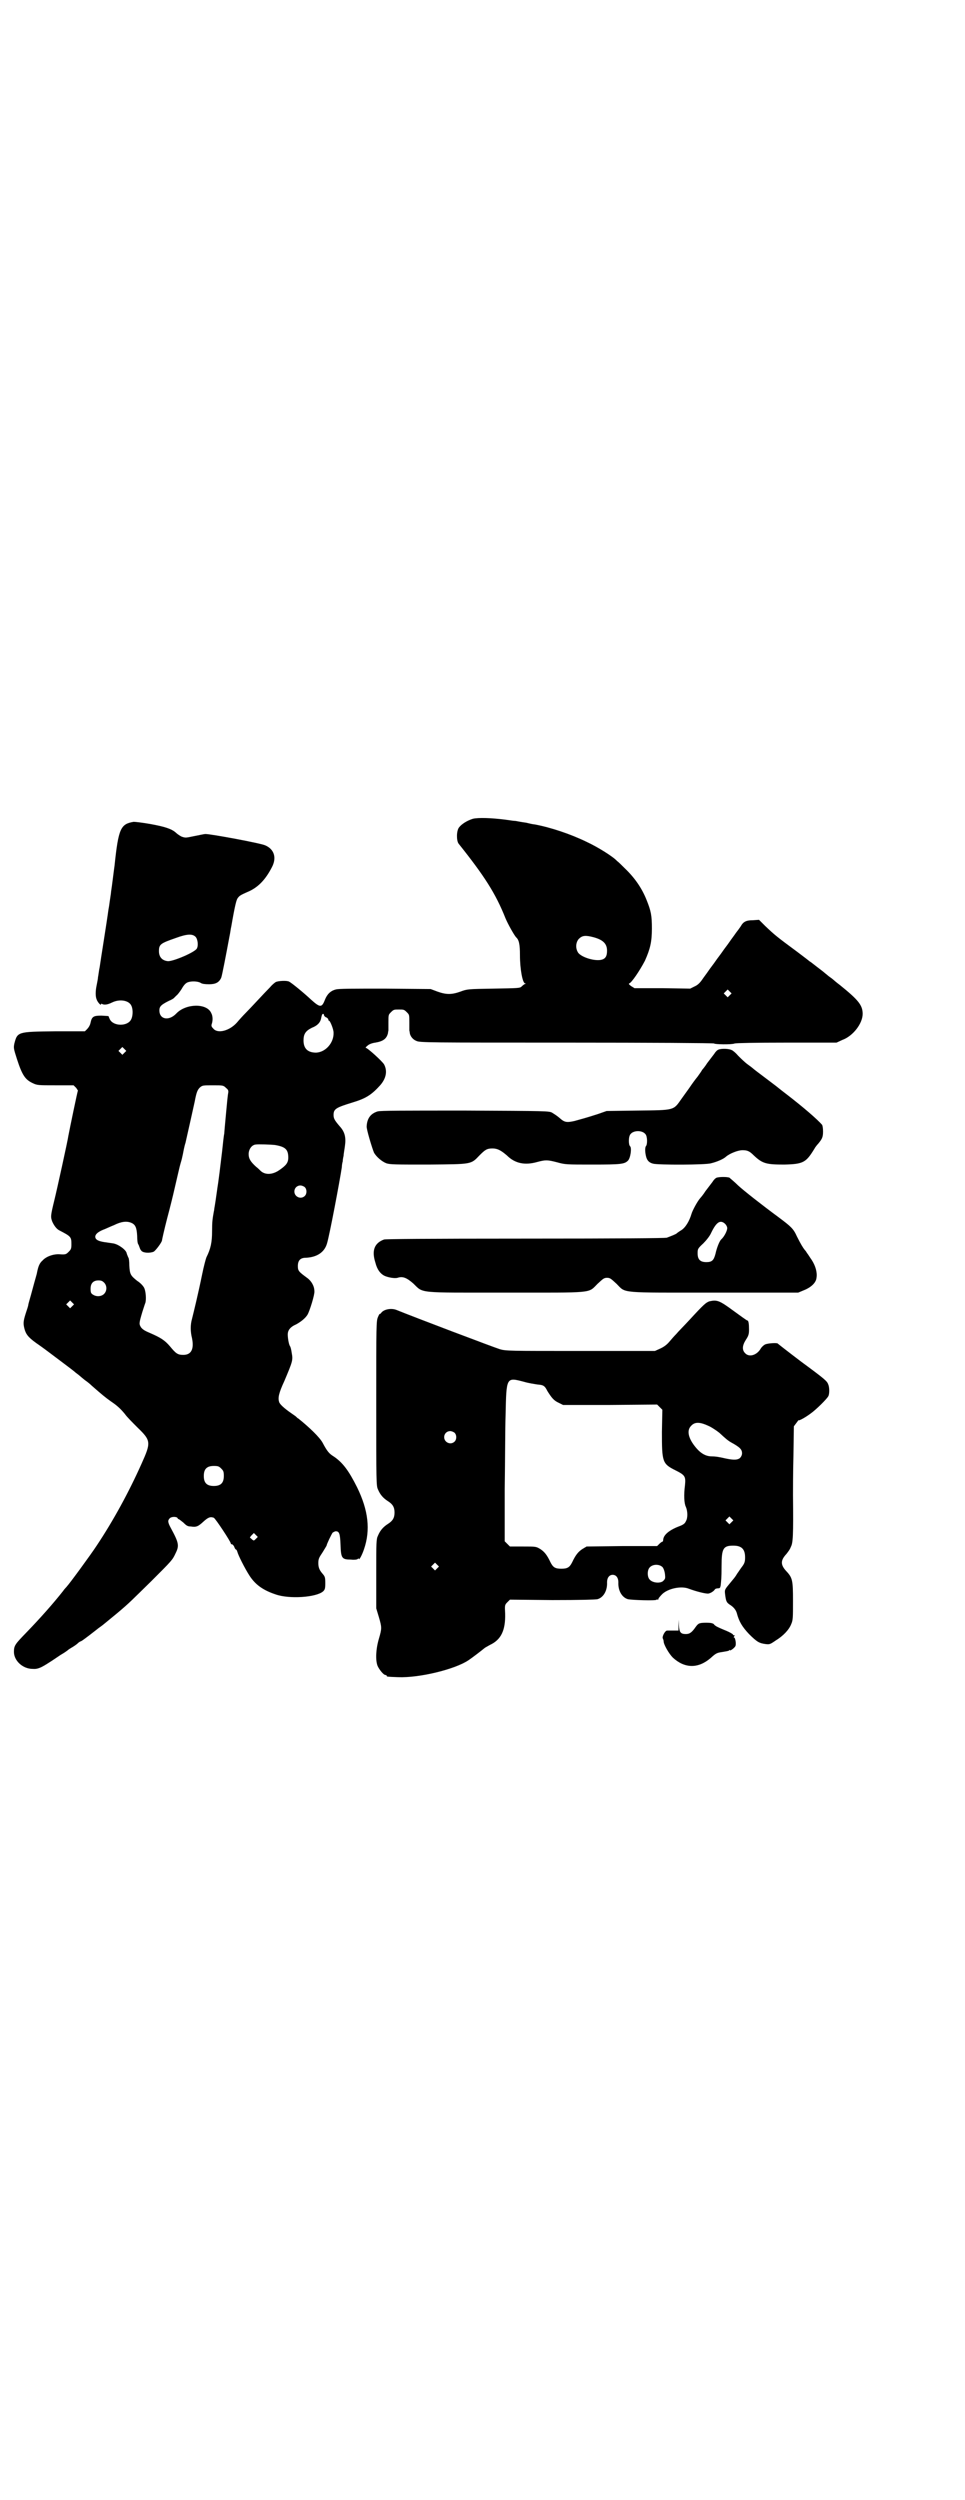 <?xml version="1.0" standalone="no"?>
<!DOCTYPE svg PUBLIC "-//W3C//DTD SVG 20010904//EN"
 "http://www.w3.org/TR/2001/REC-SVG-20010904/DTD/svg10.dtd">
<svg version="1.0" xmlns="http://www.w3.org/2000/svg"
 width="1108pt" height="2870pt" viewBox="0 0 1108 2870"
 preserveAspectRatio="xMidYMid meet">
<g transform="translate(0,2870) scale(0.5,-0.5)"
fill="#000000" stroke="none">
<path d="M1086 3860 c-13 -4 -26 -12 -32 -20 -6 -8 -6 -30 -1 -37 59 -74 85
-114 108 -172 6 -14 19 -37 24 -43 7 -6 9 -17 9 -41 0 -32 6 -65 12 -65 2 0 2
-1 0 -1 -2 -1 -5 -3 -8 -6 -4 -4 -7 -4 -65 -5 -59 -1 -60 -1 -76 -7 -20 -7
-32 -7 -52 0 l-16 6 -105 1 c-75 0 -107 0 -113 -2 -12 -3 -20 -11 -25 -24 -7
-18 -11 -18 -32 1 -16 15 -44 38 -50 41 -5 3 -25 2 -31 -1 -3 -2 -9 -7 -13
-12 -13 -13 -44 -47 -56 -59 -6 -6 -15 -16 -20 -22 -17 -19 -44 -26 -54 -14
-4 4 -5 6 -4 10 3 8 3 19 -1 26 -10 23 -58 22 -80 -1 -17 -18 -39 -14 -39 7 0
9 4 13 22 22 5 2 10 5 11 6 1 1 4 4 6 6 3 2 8 9 12 15 5 9 9 13 13 15 9 4 25
3 31 -1 3 -2 9 -3 19 -3 15 0 23 4 28 15 2 5 11 52 19 95 2 9 3 19 4 22 9 52
12 62 15 66 4 5 4 6 27 16 21 10 37 27 51 54 12 22 6 42 -15 51 -11 5 -124 26
-137 26 -4 0 -16 -3 -27 -5 -19 -4 -19 -4 -28 -1 -4 2 -10 6 -13 9 -10 9 -26
14 -59 20 -17 3 -34 5 -38 5 -30 -5 -35 -15 -44 -101 -1 -6 -6 -48 -8 -60 0
-2 -1 -8 -2 -15 -1 -7 -2 -13 -2 -14 0 -1 -1 -6 -2 -12 -4 -30 -18 -116 -20
-131 -2 -9 -3 -20 -4 -24 0 -4 -2 -12 -3 -18 -3 -14 -3 -26 0 -33 2 -6 10 -15
10 -11 0 1 1 2 2 1 5 -3 13 -2 23 3 18 9 40 5 45 -8 4 -9 3 -24 -1 -31 -8 -16
-41 -16 -49 1 l-3 7 -16 1 c-18 0 -22 -2 -25 -16 -1 -6 -5 -12 -8 -15 l-5 -5
-69 0 c-85 -1 -86 -1 -93 -28 -2 -10 -2 -11 6 -36 12 -37 19 -47 36 -55 10 -5
13 -5 53 -5 l41 0 6 -6 c2 -3 4 -6 4 -6 -1 -1 -19 -88 -22 -104 -1 -9 -27
-127 -32 -147 -9 -37 -9 -39 -5 -50 4 -9 10 -17 16 -20 27 -14 28 -15 28 -32
0 -10 -1 -12 -6 -17 -6 -6 -7 -7 -21 -6 -14 1 -31 -5 -39 -14 -7 -6 -10 -13
-13 -28 0 -2 -5 -18 -10 -37 -5 -19 -10 -35 -10 -37 0 -2 -3 -11 -6 -20 -6
-19 -6 -24 -2 -38 4 -12 10 -19 35 -36 10 -7 31 -23 47 -35 16 -12 32 -24 35
-27 4 -3 8 -6 9 -7 1 -1 7 -6 12 -10 6 -4 13 -10 16 -13 24 -21 30 -26 44 -36
15 -10 23 -18 32 -29 4 -6 18 -20 29 -31 31 -30 31 -34 9 -83 -29 -65 -65
-131 -103 -188 -13 -20 -65 -91 -68 -93 0 -1 -5 -5 -9 -11 -22 -28 -53 -63
-84 -95 -26 -27 -29 -30 -29 -45 0 -20 20 -39 43 -39 12 -1 20 3 40 16 5 3 15
10 24 16 9 5 17 11 18 12 1 1 6 4 11 7 5 3 10 7 12 9 1 1 4 3 7 4 4 2 31 23
36 27 1 1 5 4 8 6 7 5 10 8 37 30 30 25 36 32 80 75 47 47 48 48 55 63 9 18 8
24 -11 59 -7 13 -7 17 -2 22 4 4 16 4 18 0 0 -1 1 -2 2 -2 1 0 6 -4 11 -8 7
-7 10 -9 17 -9 13 -2 17 0 29 11 11 10 16 12 24 9 4 -2 39 -55 39 -59 0 -1 1
-2 3 -2 1 0 4 -3 5 -6 1 -3 3 -6 4 -6 1 0 2 -2 3 -5 2 -8 17 -38 28 -55 13
-20 30 -33 60 -43 31 -11 93 -7 109 7 4 4 5 6 5 19 0 13 -1 15 -5 20 -8 9 -11
15 -11 26 0 10 2 13 10 25 5 8 9 15 9 15 0 3 11 26 14 30 2 1 5 3 7 3 8 0 10
-5 11 -31 1 -31 3 -34 24 -34 7 -1 14 0 15 1 2 2 3 2 3 1 0 -5 7 7 12 22 15
44 10 89 -16 142 -19 38 -33 57 -54 71 -10 6 -15 12 -25 31 -7 13 -31 36 -56
56 -1 0 -4 3 -6 5 -3 2 -7 5 -10 7 -16 11 -27 21 -28 26 -3 9 -1 20 12 48 19
45 20 48 17 64 -1 8 -3 15 -4 16 -3 4 -6 23 -5 30 1 8 7 15 19 20 11 6 21 14
26 22 5 8 17 47 16 54 0 12 -7 24 -17 31 -19 14 -21 16 -21 27 0 13 6 19 18
19 25 1 43 12 49 33 6 20 29 142 34 175 0 4 1 10 2 13 0 3 1 9 2 13 0 4 2 14
3 22 3 20 0 33 -12 46 -12 14 -14 18 -14 26 0 14 6 17 45 29 30 9 43 18 62 39
14 16 17 33 9 48 -4 7 -38 38 -42 38 -1 0 0 2 4 5 3 3 10 6 18 7 18 3 26 9 29
22 0 3 1 5 1 6 0 1 0 9 0 19 0 17 0 17 6 23 6 6 7 6 18 6 11 0 12 0 18 -6 6
-6 6 -6 6 -23 0 -10 0 -18 0 -19 0 -1 1 -3 1 -6 1 -7 7 -15 15 -18 7 -4 28 -4
346 -4 190 0 338 -1 338 -2 0 -2 40 -3 47 0 3 1 46 2 120 2 l114 0 13 6 c25 9
47 38 47 60 0 20 -10 32 -52 66 -8 6 -15 12 -16 13 -1 1 -5 4 -8 6 -3 2 -7 6
-10 8 -2 2 -11 9 -19 15 -8 6 -15 12 -16 12 -1 1 -14 11 -30 23 -46 34 -51 38
-73 59 l-14 14 -14 -1 c-15 0 -22 -3 -28 -14 -2 -3 -7 -10 -11 -15 -4 -6 -11
-15 -15 -21 -4 -6 -12 -16 -16 -22 -4 -6 -12 -16 -16 -22 -4 -6 -12 -16 -16
-22 -4 -6 -11 -15 -15 -21 -5 -7 -10 -12 -17 -15 l-10 -5 -64 1 -64 0 -8 5
c-4 3 -6 5 -4 6 5 1 24 29 36 52 12 27 16 43 16 74 0 30 -2 40 -12 65 -11 28
-28 52 -50 73 -7 7 -15 15 -18 17 -9 10 -44 32 -70 44 -37 18 -82 33 -119 40
-3 0 -12 2 -20 4 -8 1 -19 3 -24 4 -5 0 -16 2 -24 3 -32 4 -61 5 -74 2z m-637
-271 c5 -5 7 -20 3 -27 -4 -8 -52 -29 -66 -29 -13 1 -21 9 -21 23 0 16 4 18
38 30 27 10 39 10 46 3z m914 -1 c22 -6 31 -15 31 -31 0 -13 -4 -19 -14 -21
-16 -3 -44 6 -52 16 -7 10 -6 24 1 32 8 8 15 9 34 4z m313 -133 l-5 -5 -4 4
-5 5 4 4 5 5 4 -4 5 -5 -4 -4z m-932 -46 c0 -1 2 -4 5 -5 3 -1 5 -4 5 -5 0 -2
1 -3 2 -3 2 0 10 -19 10 -27 1 -23 -18 -45 -40 -46 -19 0 -29 9 -29 28 0 15 5
22 19 29 13 5 19 12 21 20 2 10 3 12 5 12 1 0 2 -1 2 -3z m-458 -86 l-5 -5 -4
4 -5 5 4 4 5 5 4 -4 5 -5 -4 -4z m233 -81 c5 -4 6 -6 5 -12 -1 -4 -3 -25 -5
-47 -2 -22 -4 -43 -4 -46 -1 -3 -3 -22 -5 -41 -6 -50 -7 -58 -9 -72 -1 -5 -6
-43 -8 -54 -1 -4 -1 -9 -2 -12 -3 -17 -4 -23 -4 -45 0 -25 -3 -40 -13 -60 -1
-2 -6 -20 -10 -40 -9 -44 -19 -85 -23 -101 -4 -14 -4 -29 0 -45 5 -25 -2 -38
-20 -38 -13 0 -17 3 -31 20 -12 14 -22 20 -45 30 -12 5 -17 8 -21 13 -5 8 -5
9 3 36 3 9 6 19 7 21 2 8 1 26 -3 34 -2 4 -8 11 -16 16 -15 12 -17 15 -18 35
0 9 -1 17 -2 18 -1 2 -2 4 -2 5 0 0 -1 1 -1 2 0 1 -1 2 -1 3 -1 8 -19 21 -31
23 -20 3 -23 3 -30 5 -4 1 -8 3 -10 6 -4 7 2 14 16 20 6 2 18 8 26 11 16 8 29
10 40 5 9 -4 12 -11 13 -30 0 -9 1 -17 2 -18 1 -2 2 -4 2 -4 0 -1 1 -2 1 -3 0
-1 1 -2 1 -2 0 -1 1 -4 3 -6 3 -6 20 -7 29 -3 5 3 19 22 19 26 0 1 5 24 12 51
7 26 14 55 16 64 9 38 12 53 15 63 2 6 4 15 5 20 1 5 3 17 6 26 5 22 20 89 21
94 4 21 6 27 12 33 6 5 7 5 30 5 23 0 24 0 30 -6z m112 -131 c24 -4 31 -10 31
-29 0 -12 -5 -18 -21 -29 -16 -11 -33 -11 -43 -1 -2 2 -6 6 -10 9 -12 11 -17
18 -17 29 0 11 7 21 16 22 6 1 35 0 44 -1z m69 -97 c5 -5 5 -15 0 -20 -9 -9
-24 -2 -24 10 0 8 6 14 14 14 3 0 8 -2 10 -4z m-461 -219 c7 -7 7 -19 0 -26
-6 -6 -17 -7 -25 -2 -5 3 -6 5 -6 14 0 12 6 19 18 19 6 0 9 -1 13 -5z m-73
-54 l-5 -5 -4 4 -5 5 4 4 5 5 4 -4 5 -5 -4 -4z m342 -373 c5 -5 6 -7 6 -17 0
-16 -7 -23 -23 -23 -16 0 -23 7 -23 23 0 16 7 23 23 23 10 0 12 -1 17 -6z m80
-161 c-5 -5 -5 -5 -9 -2 -2 2 -4 4 -5 4 0 1 1 3 4 6 l5 5 4 -4 5 -5 -4 -4z"/>
<path d="M1650 3330 c-3 -1 -7 -5 -10 -10 -3 -4 -10 -13 -16 -21 -5 -8 -11
-15 -12 -16 0 -1 -5 -8 -10 -15 -5 -6 -13 -17 -17 -23 -4 -6 -13 -18 -20 -28
-19 -27 -15 -26 -101 -27 l-71 -1 -20 -7 c-28 -9 -36 -11 -54 -16 -18 -4 -23
-3 -34 7 -6 5 -9 7 -17 12 -7 4 -11 4 -200 5 -141 0 -195 0 -201 -2 -16 -5
-24 -16 -25 -34 -1 -6 13 -52 17 -61 6 -10 18 -20 28 -24 9 -3 20 -3 97 -3
100 1 97 0 117 21 13 13 17 16 30 16 12 0 20 -5 33 -16 19 -19 42 -23 70 -15
19 5 23 5 46 -1 18 -5 21 -5 81 -5 65 0 73 1 81 9 6 6 9 29 5 33 -4 3 -4 23 1
28 7 9 27 9 34 0 5 -5 5 -25 1 -28 -1 -2 -2 -6 -1 -15 2 -15 6 -22 18 -25 11
-3 121 -3 133 1 13 3 29 10 34 15 8 7 27 15 38 15 11 0 16 -2 26 -12 20 -19
29 -21 70 -21 44 1 50 5 69 36 2 4 7 10 9 12 9 11 11 15 11 28 0 7 -1 13 -2
15 -11 13 -45 42 -80 69 -9 7 -17 13 -18 14 -1 1 -10 8 -22 17 -28 21 -37 28
-38 29 -1 1 -6 5 -13 10 -7 5 -16 14 -22 20 -5 6 -12 12 -15 13 -6 3 -22 4
-30 1z"/>
<path d="M1646 3036 c-3 -1 -7 -5 -10 -10 -3 -4 -10 -13 -16 -21 -5 -8 -11
-15 -12 -16 -7 -8 -18 -29 -20 -36 -5 -17 -14 -32 -24 -38 -5 -3 -9 -6 -10 -7
-2 -2 -15 -7 -23 -10 -6 -1 -103 -2 -325 -2 -232 0 -319 -1 -324 -2 -22 -8
-29 -25 -20 -53 4 -16 11 -25 20 -30 8 -4 24 -7 31 -5 12 4 21 0 36 -13 24
-23 7 -21 212 -21 205 0 189 -2 211 20 13 12 15 14 22 14 7 0 9 -2 22 -14 22
-22 4 -20 226 -20 l191 0 12 5 c18 7 29 18 30 29 2 12 -2 27 -11 41 -5 7 -9
14 -11 16 -1 2 -3 5 -5 7 -4 5 -9 13 -18 31 -8 18 -14 23 -42 44 -38 28 -80
61 -93 73 -9 9 -18 16 -20 18 -6 2 -22 2 -29 0z m19 -106 c3 -3 5 -7 5 -10 0
-6 -7 -20 -14 -26 -4 -4 -10 -19 -13 -33 -4 -15 -8 -19 -21 -19 -14 0 -20 6
-20 20 0 10 0 11 13 23 7 7 15 17 18 24 12 25 21 31 32 21z"/>
<path d="M1629 2752 c-8 -3 -12 -6 -46 -43 -12 -13 -26 -27 -30 -32 -4 -4 -12
-13 -17 -19 -6 -7 -14 -12 -21 -15 l-11 -5 -171 0 c-163 0 -171 0 -185 4 -13
4 -198 74 -237 90 -12 5 -30 2 -36 -7 -2 -2 -3 -3 -3 -2 0 1 -2 -2 -4 -7 -4
-9 -4 -17 -4 -198 0 -181 0 -190 4 -198 5 -12 12 -20 23 -27 11 -7 15 -14 15
-26 0 -12 -4 -19 -15 -26 -11 -7 -18 -15 -23 -27 -4 -8 -4 -15 -4 -88 l0 -79
6 -20 c7 -24 7 -26 0 -50 -7 -24 -8 -49 -3 -62 4 -9 14 -21 18 -21 2 0 3 -1 3
-2 0 -2 1 -2 26 -3 49 -2 131 18 162 39 9 6 31 23 37 28 1 1 7 4 12 7 26 12
36 34 35 72 -1 19 -1 20 5 26 l6 6 97 -1 c65 0 99 1 104 2 14 4 23 20 22 39 0
10 5 17 13 17 8 0 13 -7 13 -17 -1 -19 8 -35 22 -39 9 -2 66 -4 66 -1 0 1 1 1
2 0 1 -1 2 0 2 2 0 1 4 6 9 11 14 13 44 19 61 12 16 -6 39 -12 45 -11 5 1 12
5 15 10 1 1 4 2 7 2 4 0 5 1 6 7 1 12 2 14 2 45 0 40 4 46 27 46 19 0 27 -8
27 -27 0 -9 -1 -13 -6 -20 -4 -5 -9 -13 -12 -17 -6 -10 -6 -9 -19 -25 -10 -12
-10 -13 -9 -22 2 -16 3 -19 10 -24 10 -6 15 -13 17 -20 5 -19 12 -31 28 -48
19 -19 24 -21 38 -23 9 -1 10 -1 23 8 18 11 31 25 36 38 4 9 4 15 4 53 0 47
-1 53 -15 68 -14 15 -14 25 0 40 3 4 8 10 10 16 5 9 6 25 5 119 0 11 0 51 1
89 l1 69 6 8 c3 4 5 7 5 6 0 -2 15 6 27 15 13 9 38 34 41 40 3 5 3 20 0 27 -3
8 -6 11 -63 53 -29 22 -52 40 -53 41 -1 2 -22 1 -29 -2 -4 -2 -9 -7 -11 -11
-9 -14 -26 -19 -35 -9 -7 7 -7 17 2 31 6 9 7 13 7 23 0 13 -1 21 -4 21 -1 0
-15 10 -30 21 -34 25 -39 27 -57 23z m-425 -185 c10 -3 24 -5 30 -6 14 -1 17
-3 23 -15 10 -16 15 -22 26 -27 l10 -5 108 0 108 1 6 -6 6 -6 -1 -51 c0 -69 1
-73 31 -88 22 -11 24 -14 22 -34 -3 -23 -2 -42 2 -50 4 -9 5 -25 0 -33 -2 -5
-6 -8 -14 -11 -24 -9 -37 -20 -38 -31 0 -3 -1 -5 -2 -5 -1 0 -4 -2 -7 -5 l-5
-5 -81 0 -81 -1 -10 -6 c-9 -6 -15 -13 -23 -30 -6 -12 -11 -15 -25 -15 -14 0
-19 3 -25 15 -8 17 -14 24 -23 30 -10 6 -10 6 -40 6 l-30 0 -6 6 -6 6 0 120
c1 66 1 142 2 169 2 89 1 88 43 77z m425 -102 c8 -4 18 -11 23 -15 15 -14 20
-18 27 -22 20 -11 25 -16 25 -25 0 -4 -2 -8 -5 -11 -5 -4 -13 -5 -32 -1 -17 4
-25 5 -33 5 -12 0 -24 6 -35 19 -18 21 -23 40 -12 51 9 10 21 9 42 -1z m-585
-15 c5 -5 5 -15 0 -20 -9 -9 -24 -2 -24 10 0 8 6 14 14 14 3 0 8 -2 10 -4z
m636 -205 l-5 -5 -4 4 -5 5 4 4 5 5 4 -4 5 -5 -4 -4z m-676 -106 l-5 -5 -4 4
-5 5 4 4 5 5 4 -4 5 -5 -4 -4z m518 2 c2 -3 4 -8 5 -15 1 -10 1 -11 -4 -16 -6
-6 -24 -5 -31 3 -6 6 -6 22 0 28 7 8 23 8 30 0z"/>
<path d="M1558 2008 l0 -12 -11 0 c-7 0 -14 0 -15 0 -5 0 -12 -14 -10 -18 1
-2 2 -5 2 -7 0 -7 12 -28 21 -37 27 -25 58 -26 87 -1 13 12 15 12 28 14 6 1
12 2 14 3 1 2 2 2 2 1 0 -3 12 6 13 10 2 6 -1 19 -3 19 -2 0 -1 1 0 3 2 2 2 3
1 2 -2 0 -3 0 -4 2 0 1 -7 5 -14 8 -19 8 -27 11 -30 16 -3 2 -7 3 -16 3 -17 0
-19 -1 -25 -9 -9 -13 -14 -17 -23 -17 -12 0 -15 4 -16 20 l0 13 -1 -13z"/>
</g>
</svg>

